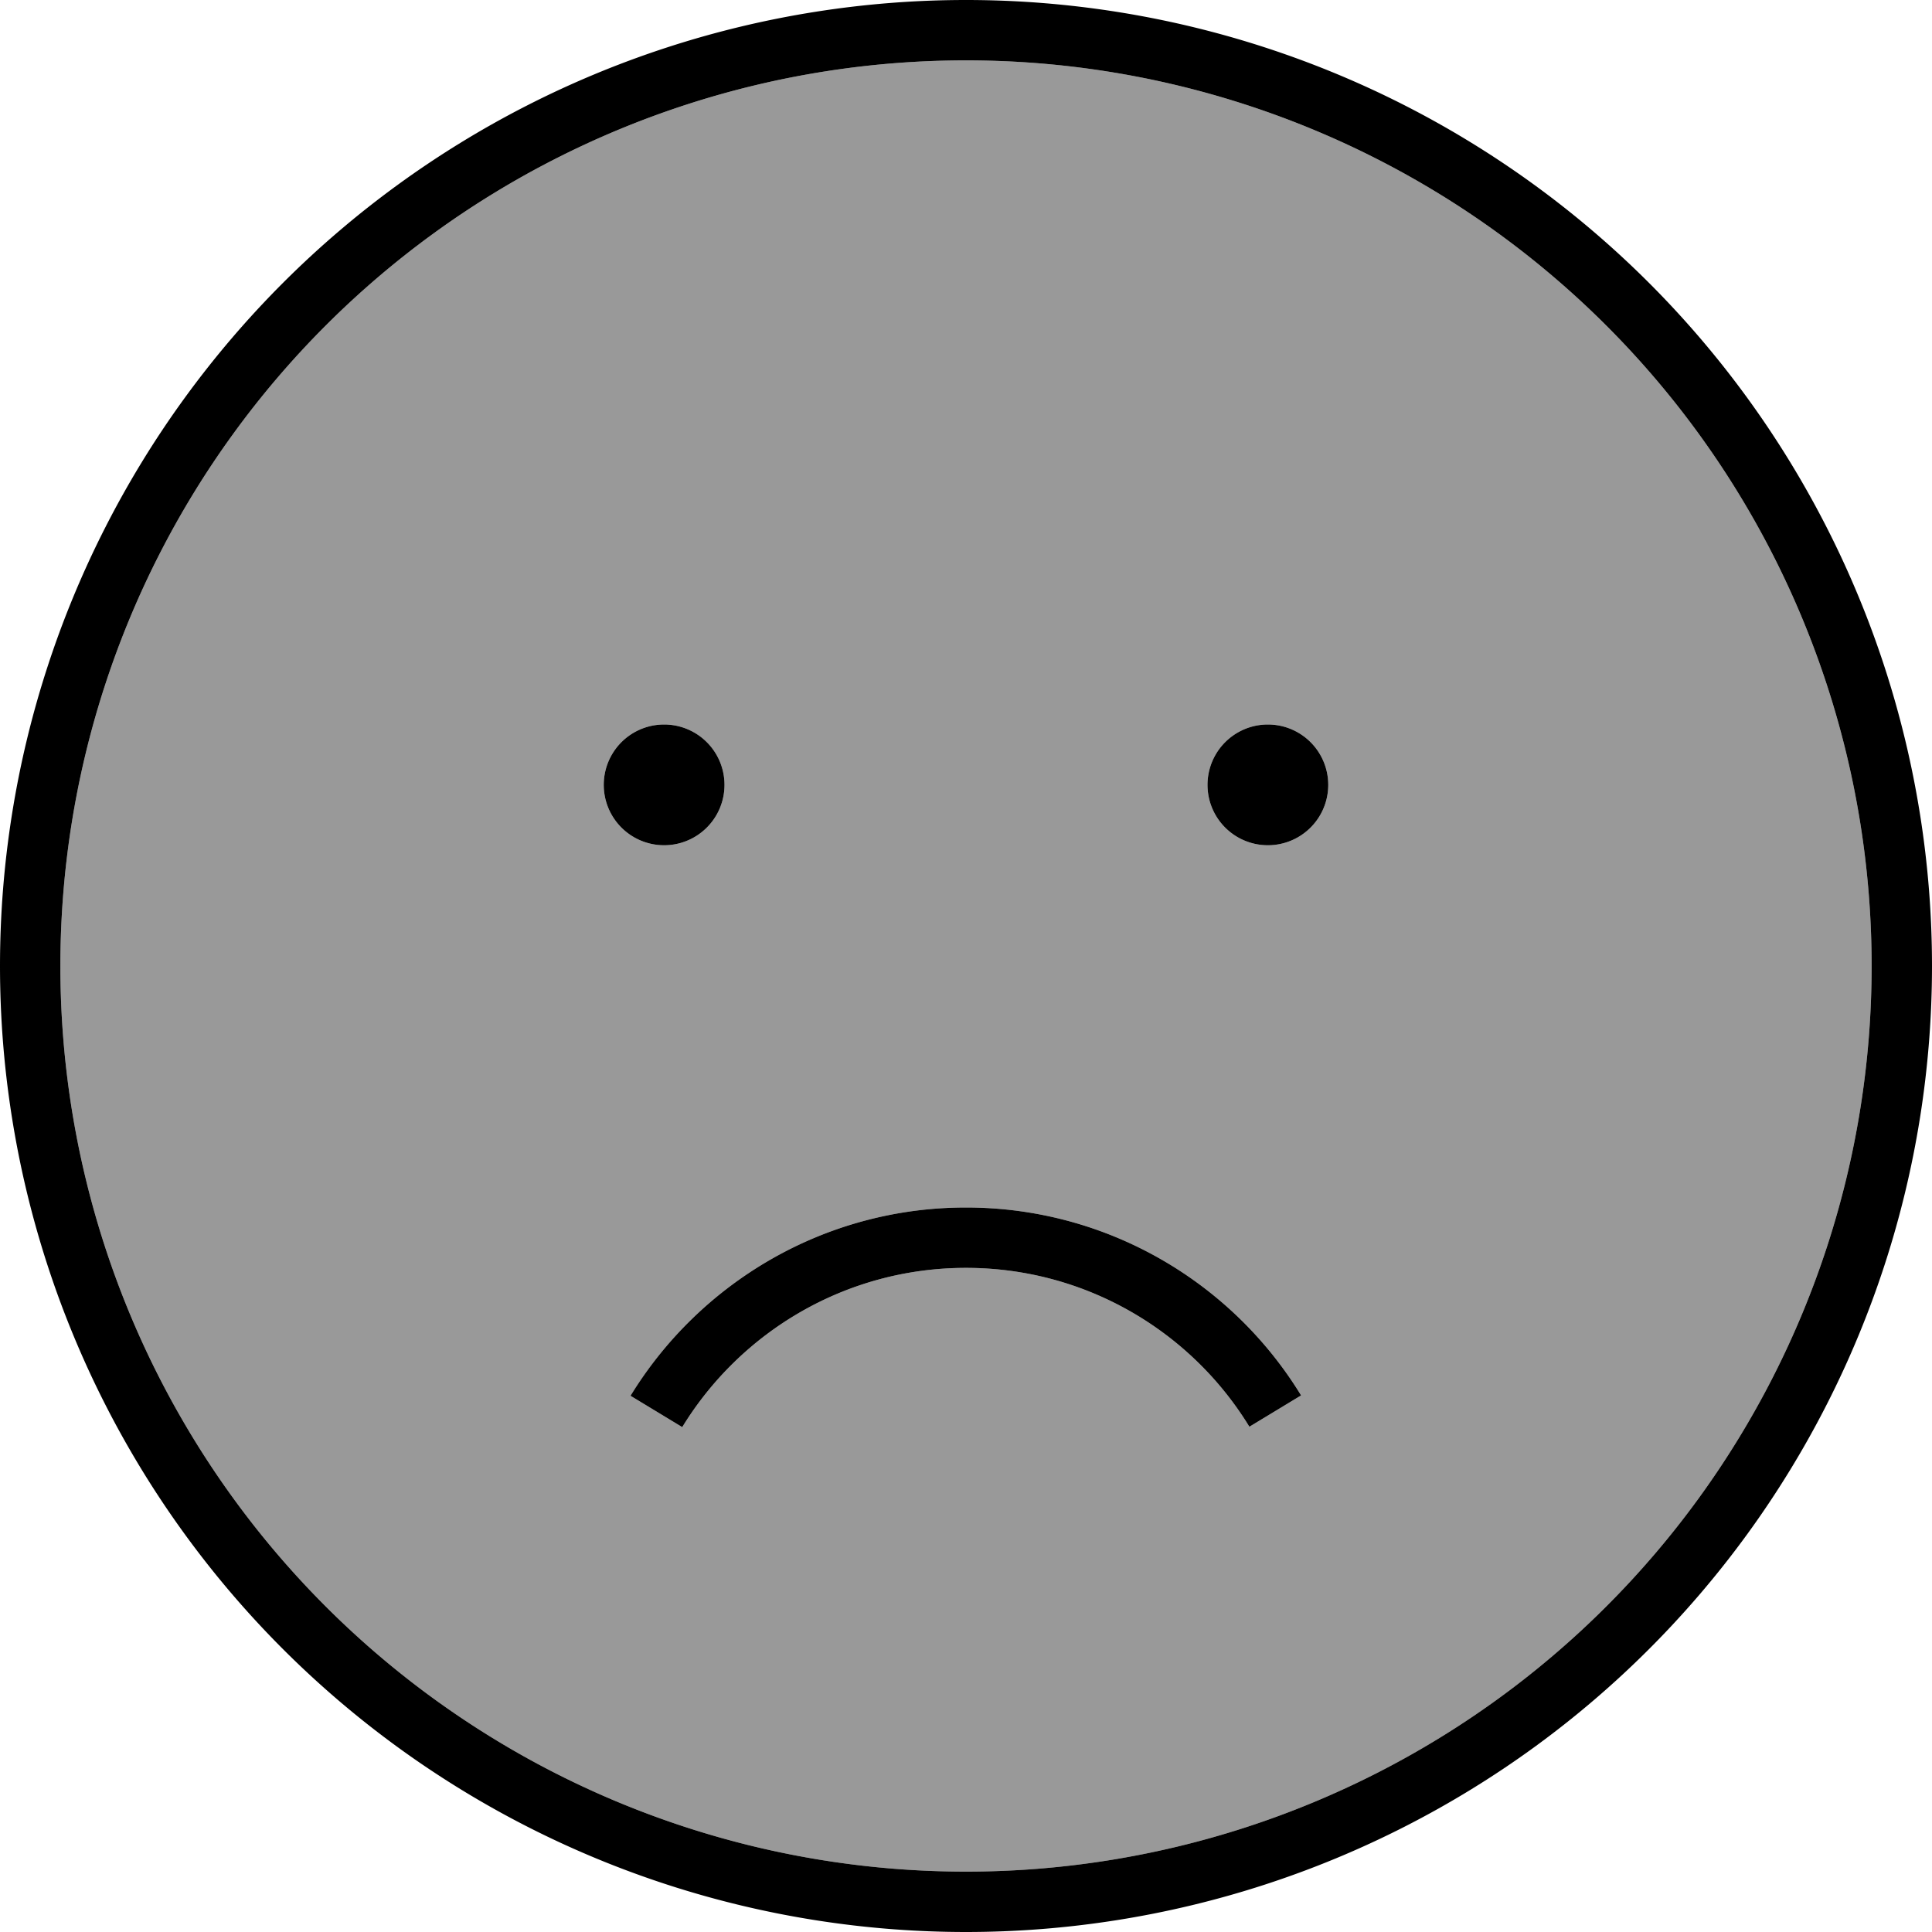 <svg fill="currentColor" xmlns="http://www.w3.org/2000/svg" viewBox="0 0 512 512"><!--! Font Awesome Pro 7.0.1 by @fontawesome - https://fontawesome.com License - https://fontawesome.com/license (Commercial License) Copyright 2025 Fonticons, Inc. --><path opacity=".4" fill="currentColor" d="M16 256a240 240 0 1 0 480 0 240 240 0 1 0 -480 0zm176-48a16 16 0 1 1 -32 0 16 16 0 1 1 32 0zM167.2 369.8C185.4 340 218.4 320 256 320s70.6 20 88.8 49.8l-13.7 8.3C315.7 352.9 287.8 336 256 336s-59.7 16.9-75.2 42.2l-13.7-8.3zM352 208a16 16 0 1 1 -32 0 16 16 0 1 1 32 0z"/><path fill="currentColor" d="M496 256a240 240 0 1 0 -480 0 240 240 0 1 0 480 0zM0 256a256 256 0 1 1 512 0 256 256 0 1 1 -512 0zm176-64a16 16 0 1 1 0 32 16 16 0 1 1 0-32zm144 16a16 16 0 1 1 32 0 16 16 0 1 1 -32 0zM180.8 378.2l-13.7-8.3C185.4 340 218.4 320 256 320s70.6 20 88.8 49.8l-13.7 8.3C315.7 352.9 287.8 336 256 336s-59.7 16.9-75.2 42.2z"/></svg>